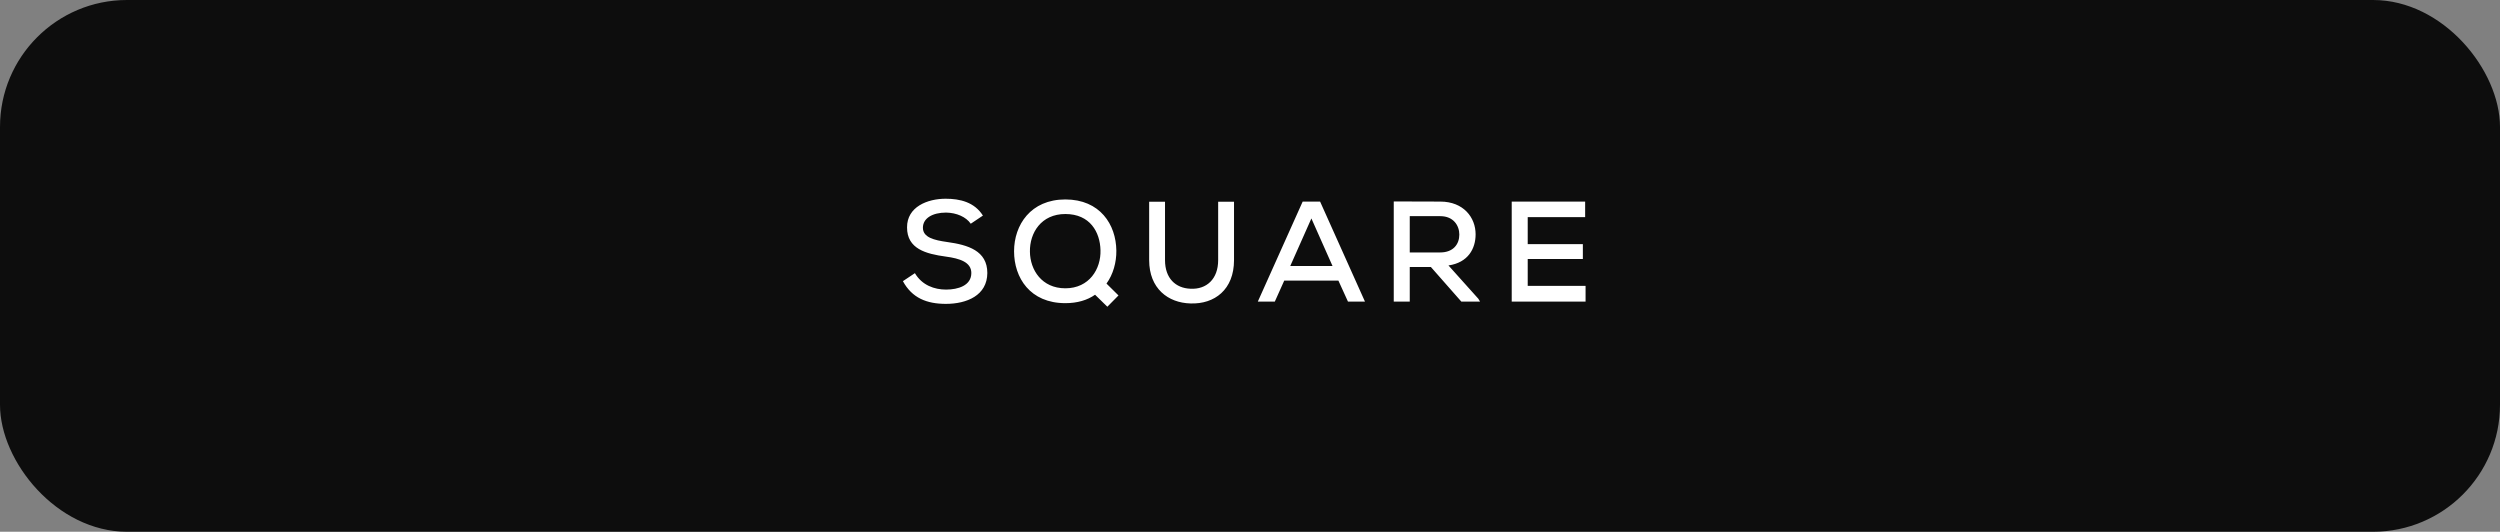 <svg width="315" height="67" viewBox="0 0 315 67" fill="none" xmlns="http://www.w3.org/2000/svg">
<rect x="0" y="0" width="315" height="67" fill="#808080" stroke="none"/>
<rect width="315" height="67" rx="16" fill="#0D0D0D"/>
<path d="M123.846 27.164C122.784 25.472 120.966 25.04 119.148 25.04C116.88 25.04 114.27 26.048 114.288 28.658C114.288 31.358 116.664 31.988 119.166 32.33C120.93 32.564 122.388 33.032 122.388 34.4C122.388 35.984 120.714 36.488 119.202 36.488C117.744 36.488 116.178 35.948 115.278 34.418L113.766 35.426C114.918 37.55 116.772 38.288 119.184 38.288C121.812 38.288 124.386 37.226 124.404 34.4C124.404 31.574 121.938 30.854 119.346 30.494C117.69 30.26 116.286 29.918 116.286 28.694C116.286 27.488 117.51 26.786 119.202 26.786C120.516 26.804 121.722 27.326 122.316 28.19L123.846 27.164ZM134.234 25.13C129.86 25.13 127.772 28.352 127.772 31.664C127.772 34.994 129.788 38.198 134.234 38.198C135.746 38.198 137.006 37.82 137.978 37.136L139.526 38.648L140.93 37.226L139.418 35.732C140.264 34.562 140.678 33.05 140.66 31.574C140.624 28.298 138.608 25.13 134.234 25.13ZM134.234 26.966C137.348 26.966 138.608 29.252 138.662 31.52C138.734 33.878 137.258 36.326 134.234 36.326C131.264 36.326 129.788 34.004 129.77 31.7C129.734 29.342 131.192 26.966 134.234 26.966ZM153.488 25.418V32.78C153.488 35.174 152.012 36.488 149.996 36.38C148.124 36.308 146.792 35.066 146.792 32.78V25.418H144.794V32.78C144.794 36.362 147.188 38.162 149.996 38.234C153.038 38.342 155.486 36.488 155.486 32.78V25.418H153.488ZM169.843 38H171.985L166.333 25.4H164.137L158.485 38H160.627L161.815 35.354H168.637L169.843 38ZM167.899 33.518H162.571L165.235 27.524L167.899 33.518ZM186.269 37.64L182.507 33.446C184.991 33.086 185.927 31.322 185.927 29.522C185.927 27.398 184.397 25.4 181.481 25.4C179.519 25.4 177.575 25.382 175.613 25.382V38H177.629V33.644H180.293L184.127 38H186.485L186.269 37.64ZM181.481 27.236C183.137 27.236 183.875 28.424 183.875 29.558C183.875 30.746 183.137 31.808 181.463 31.808H177.629V27.236H181.481ZM199.782 36.02H192.492V32.636H199.44V30.764H192.492V27.362H199.728V25.4H190.476C190.476 29.594 190.476 33.806 190.476 38H199.782V36.02Z" fill="white"/>
</svg>
